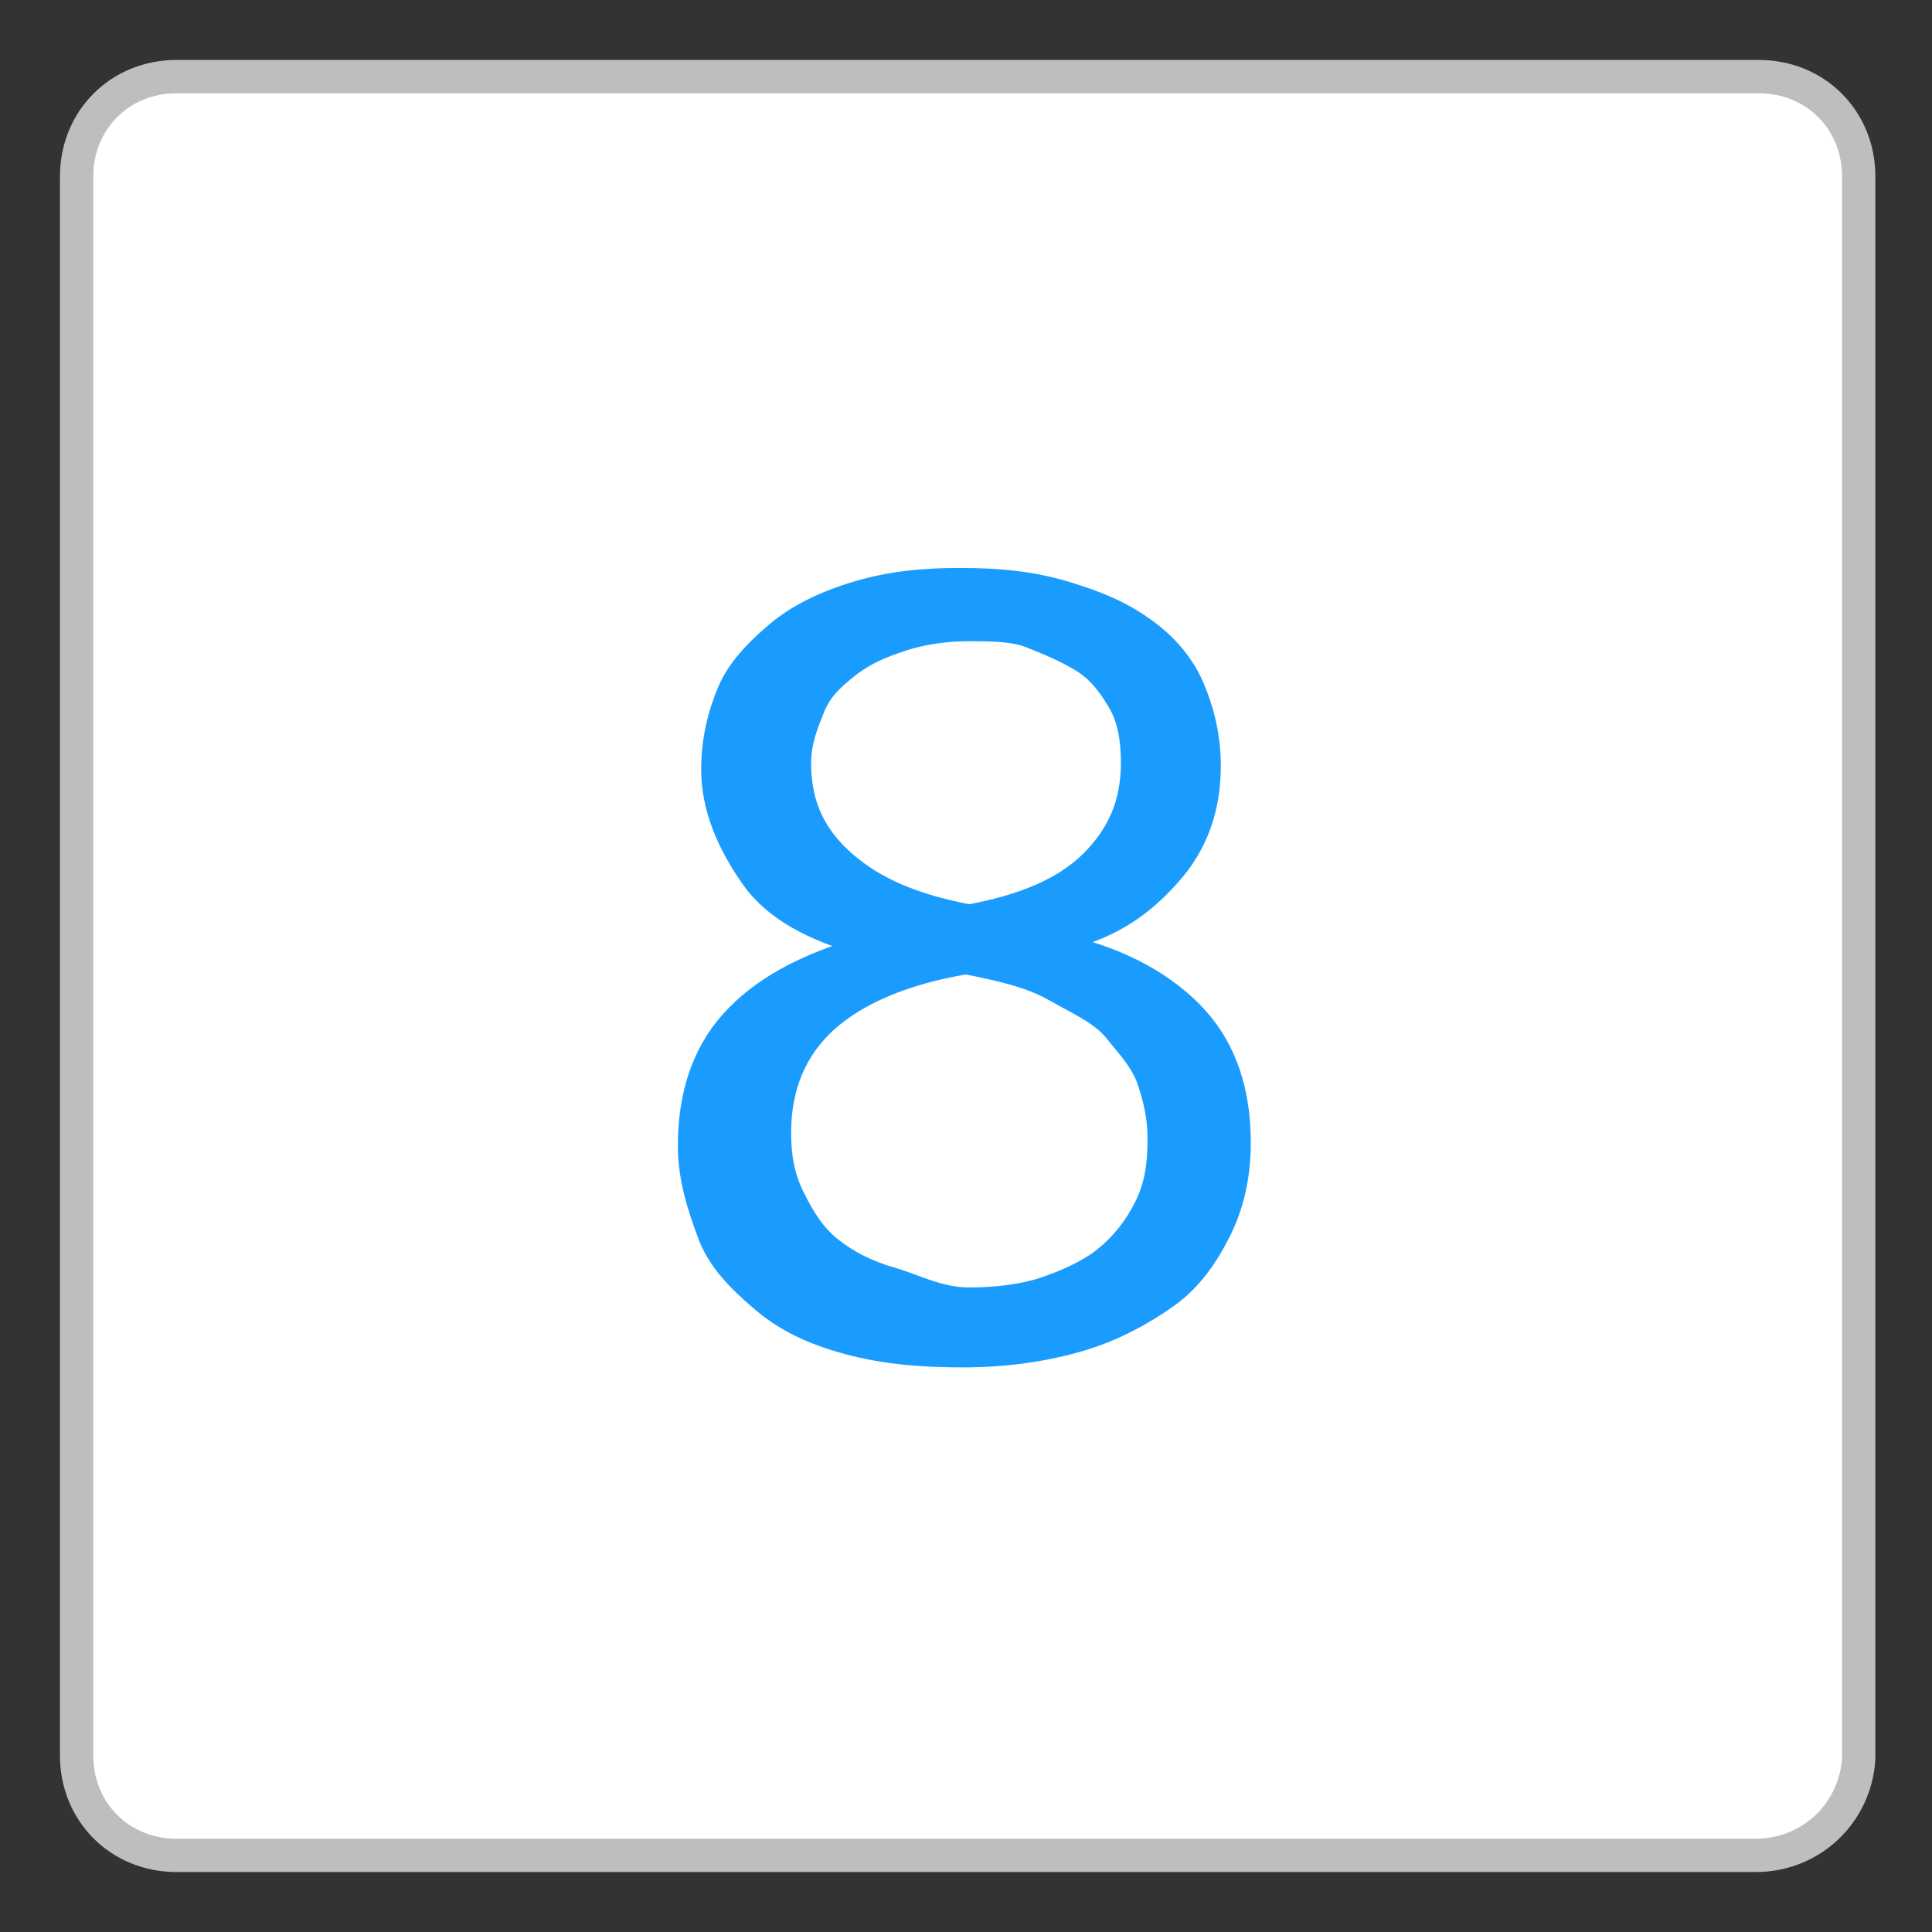 <?xml version="1.0" encoding="utf-8"?>
<!-- Generator: Adobe Illustrator 19.2.0, SVG Export Plug-In . SVG Version: 6.00 Build 0)  -->
<!DOCTYPE svg PUBLIC "-//W3C//DTD SVG 1.1//EN" "http://www.w3.org/Graphics/SVG/1.1/DTD/svg11.dtd">
<svg version="1.1" id="Layer_1" xmlns="http://www.w3.org/2000/svg" xmlns:xlink="http://www.w3.org/1999/xlink" x="0px" y="0px"
	 viewBox="0 0 58 58" style="enable-background:new 0 0 58 58;" xml:space="preserve">
<rect x="0" y="0" width="58" height="58" fill="#333333" stroke="none"/>
<style type="text/css">
	.st0{fill:#FFFFFF;stroke:#BEBEBE;stroke-miterlimit:10;}
	.st1{fill:#1A9CFF;stroke:#1A9CFF;stroke-width:0.5;stroke-miterlimit:10;}
</style>
<g>
	<path class="st0" d="M52.7,55.7H5.3c-1.7,0-3-1.3-3-3V5.3c0-1.7,1.3-3,3-3h47.5c1.7,0,3,1.3,3,3v47.5
		C55.7,54.4,54.4,55.7,52.7,55.7z"/>
</g>
<g>
	<path class="st1" d="M31.9,28.3c1.8,0.4,3.2,1.2,4.1,2.2s1.3,2.3,1.3,3.8c0,1-0.2,1.9-0.6,2.7s-0.9,1.5-1.6,2s-1.6,1-2.6,1.3
		s-2.2,0.5-3.6,0.5c-1.3,0-2.4-0.1-3.5-0.4s-1.9-0.7-2.6-1.3s-1.3-1.2-1.6-2s-0.6-1.7-0.6-2.7c0-1.5,0.4-2.8,1.3-3.8
		s2.2-1.7,3.9-2.2c-1.4-0.4-2.6-1-3.3-2s-1.2-2.1-1.2-3.3c0-0.9,0.2-1.7,0.5-2.4s0.9-1.3,1.5-1.8s1.4-0.9,2.4-1.2s2-0.4,3.1-0.4
		c1.2,0,2.2,0.1,3.2,0.4s1.7,0.6,2.4,1.1s1.2,1.1,1.5,1.8s0.5,1.5,0.5,2.4c0,1.3-0.4,2.4-1.2,3.3S33.5,27.9,31.9,28.3z M29.1,38.9
		c0.8,0,1.6-0.1,2.2-0.3s1.3-0.5,1.8-0.9s0.9-0.9,1.2-1.5s0.4-1.2,0.4-2c0-0.6-0.1-1.1-0.3-1.7s-0.6-1-1-1.5s-1.1-0.8-1.8-1.2
		s-1.6-0.6-2.6-0.8c-1.8,0.3-3.2,0.9-4.1,1.7s-1.4,1.9-1.4,3.3c0,0.7,0.1,1.3,0.4,1.9s0.6,1.1,1.1,1.5s1.1,0.7,1.8,0.9
		S28.2,38.9,29.1,38.9z M29.1,19c-0.7,0-1.4,0.1-2,0.3s-1.1,0.4-1.6,0.8s-0.8,0.7-1,1.2s-0.4,1-0.4,1.6c0,1.2,0.4,2.1,1.3,2.9
		s2.1,1.3,3.7,1.6c1.6-0.3,2.8-0.8,3.6-1.6s1.2-1.7,1.2-2.9c0-0.7-0.1-1.3-0.4-1.8s-0.6-0.9-1.1-1.2s-1-0.5-1.5-0.7S29.7,19,29.1,19
		z"/>
</g>
</svg>
